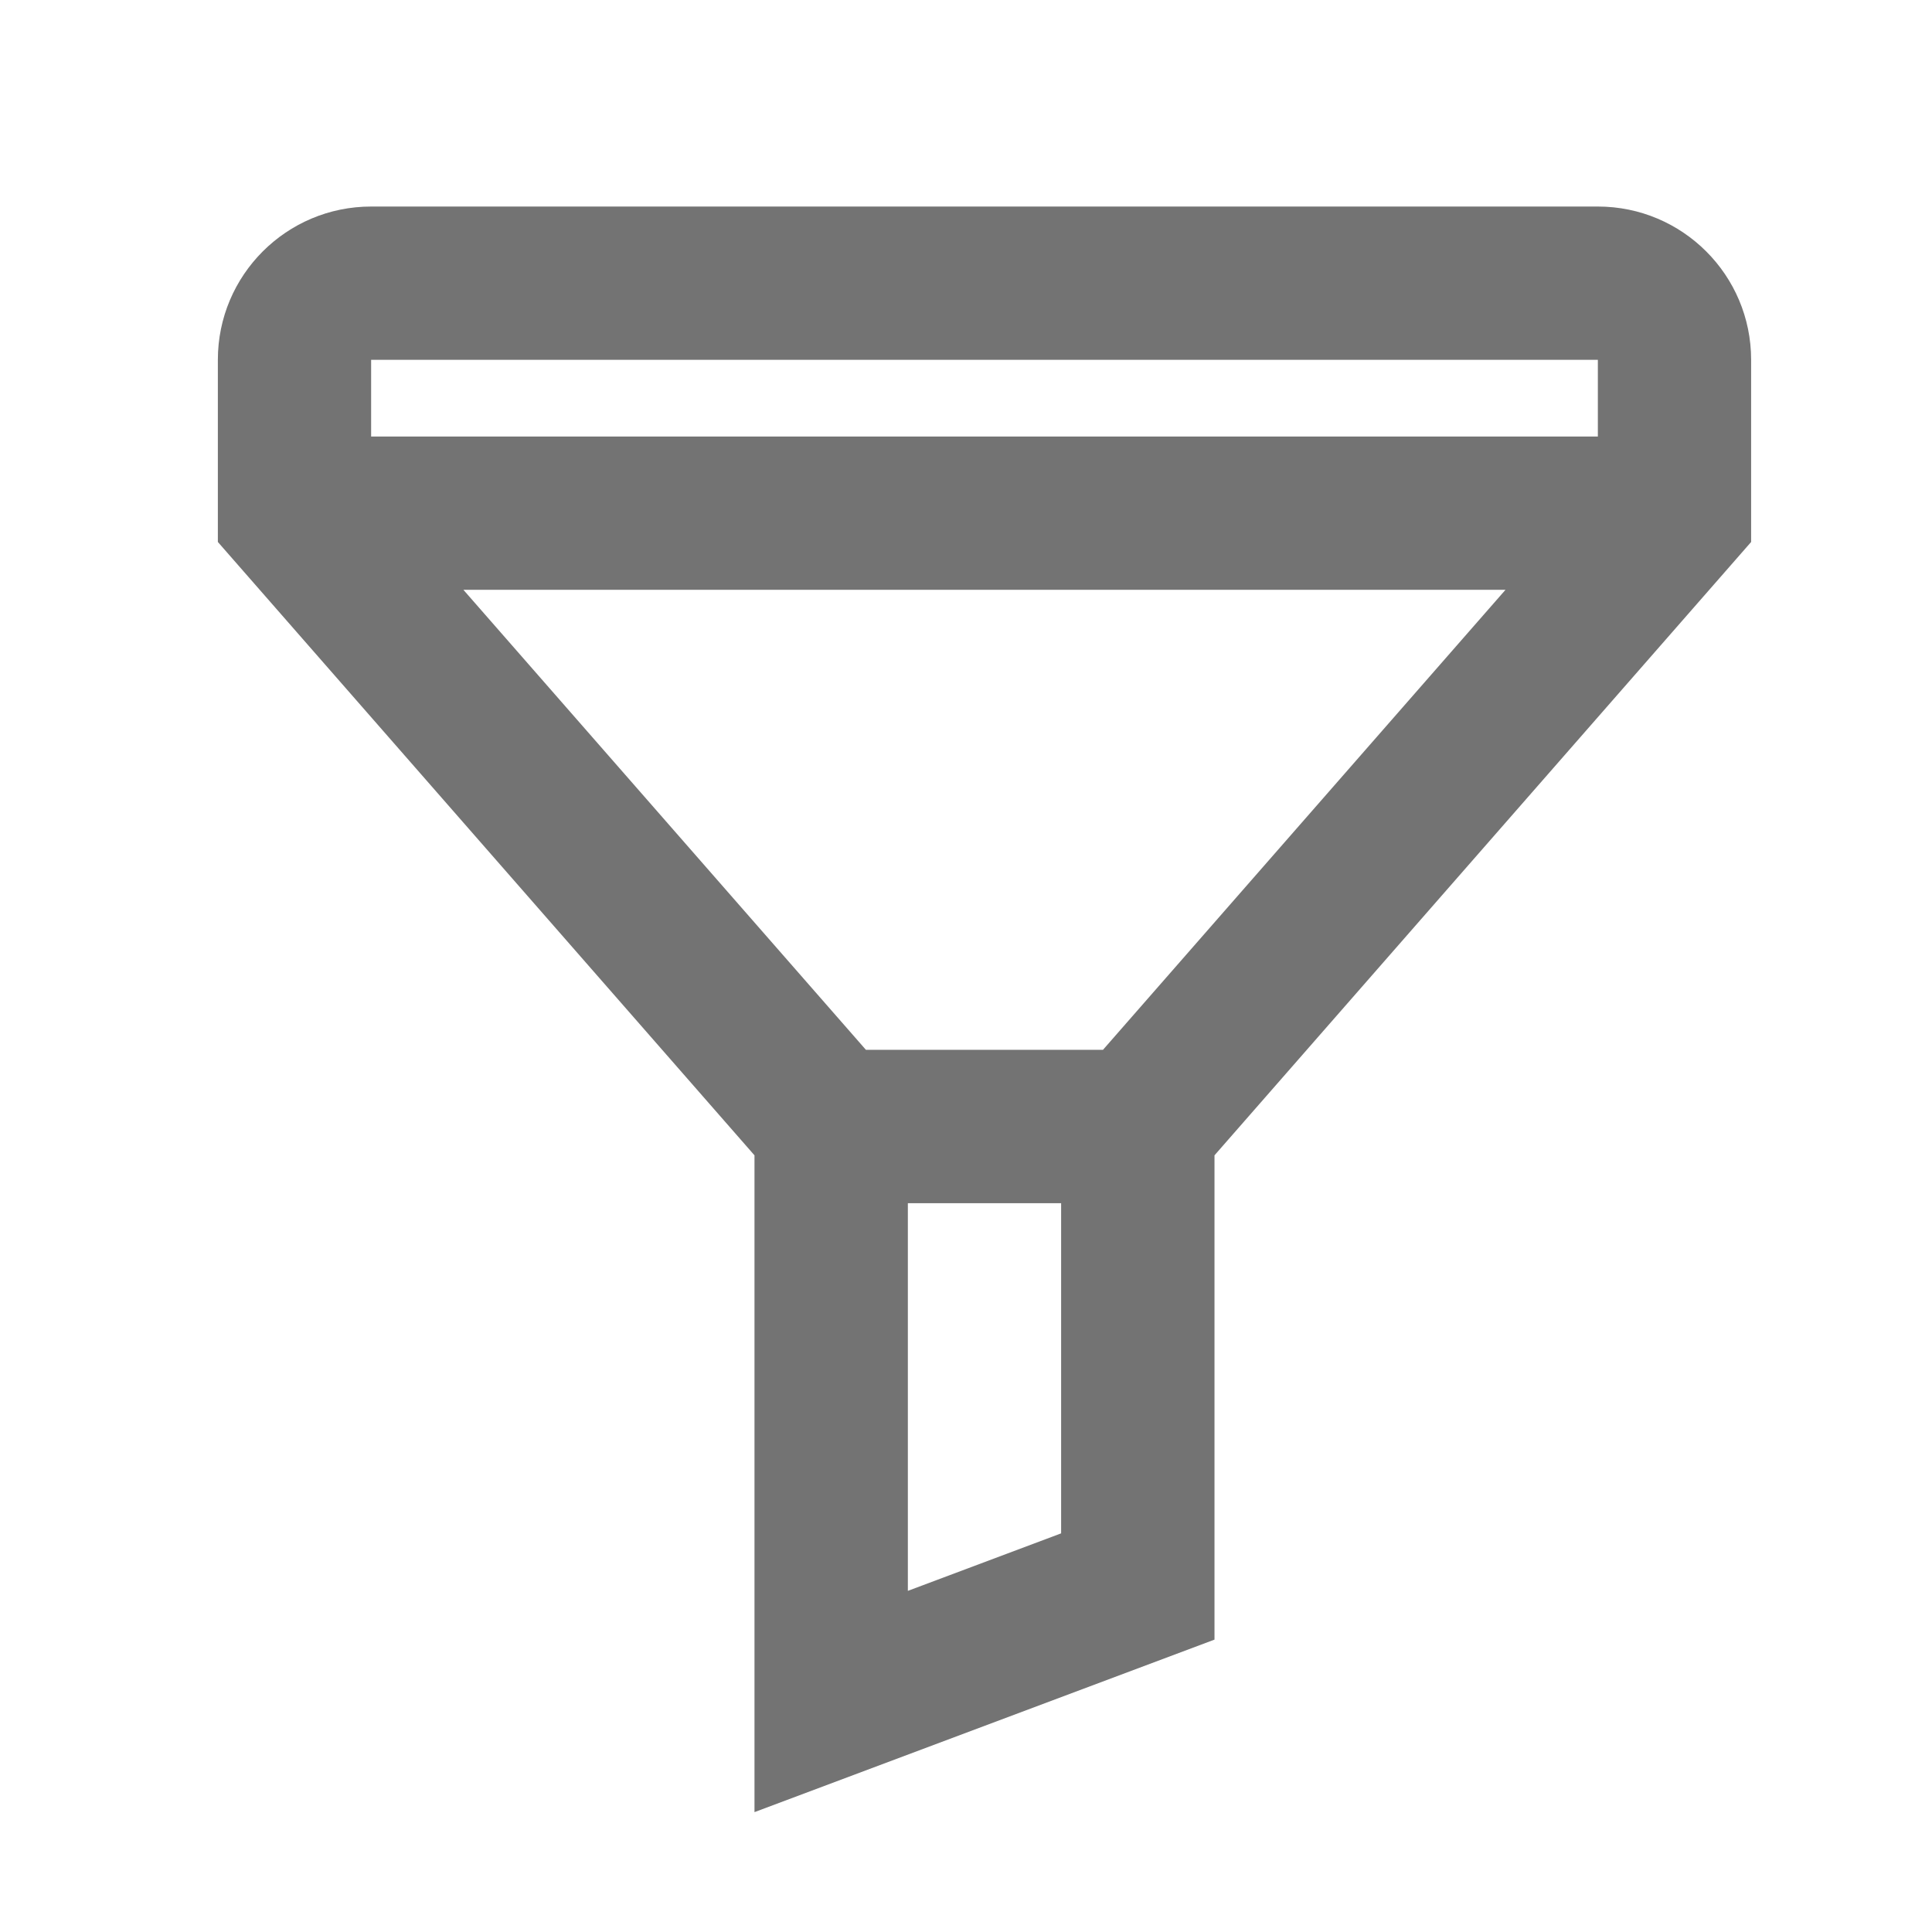 <svg width="21" height="21" viewBox="0 0 21 21" fill="none" xmlns="http://www.w3.org/2000/svg">
<path fill-rule="evenodd" clip-rule="evenodd" d="M2.368 5.891L8.201 12.558V19.697L13.201 17.822V12.558L19.034 5.891V3.911C19.034 2.991 18.288 2.245 17.368 2.245H4.034C3.114 2.245 2.368 2.991 2.368 3.911V5.891ZM17.368 3.911V4.745H4.034V3.911H17.368ZM5.037 6.411H16.364L11.989 11.411H9.412L5.037 6.411ZM9.868 13.078V17.292L11.534 16.667V13.078H9.868Z" fill="#737373"/>
</svg>
